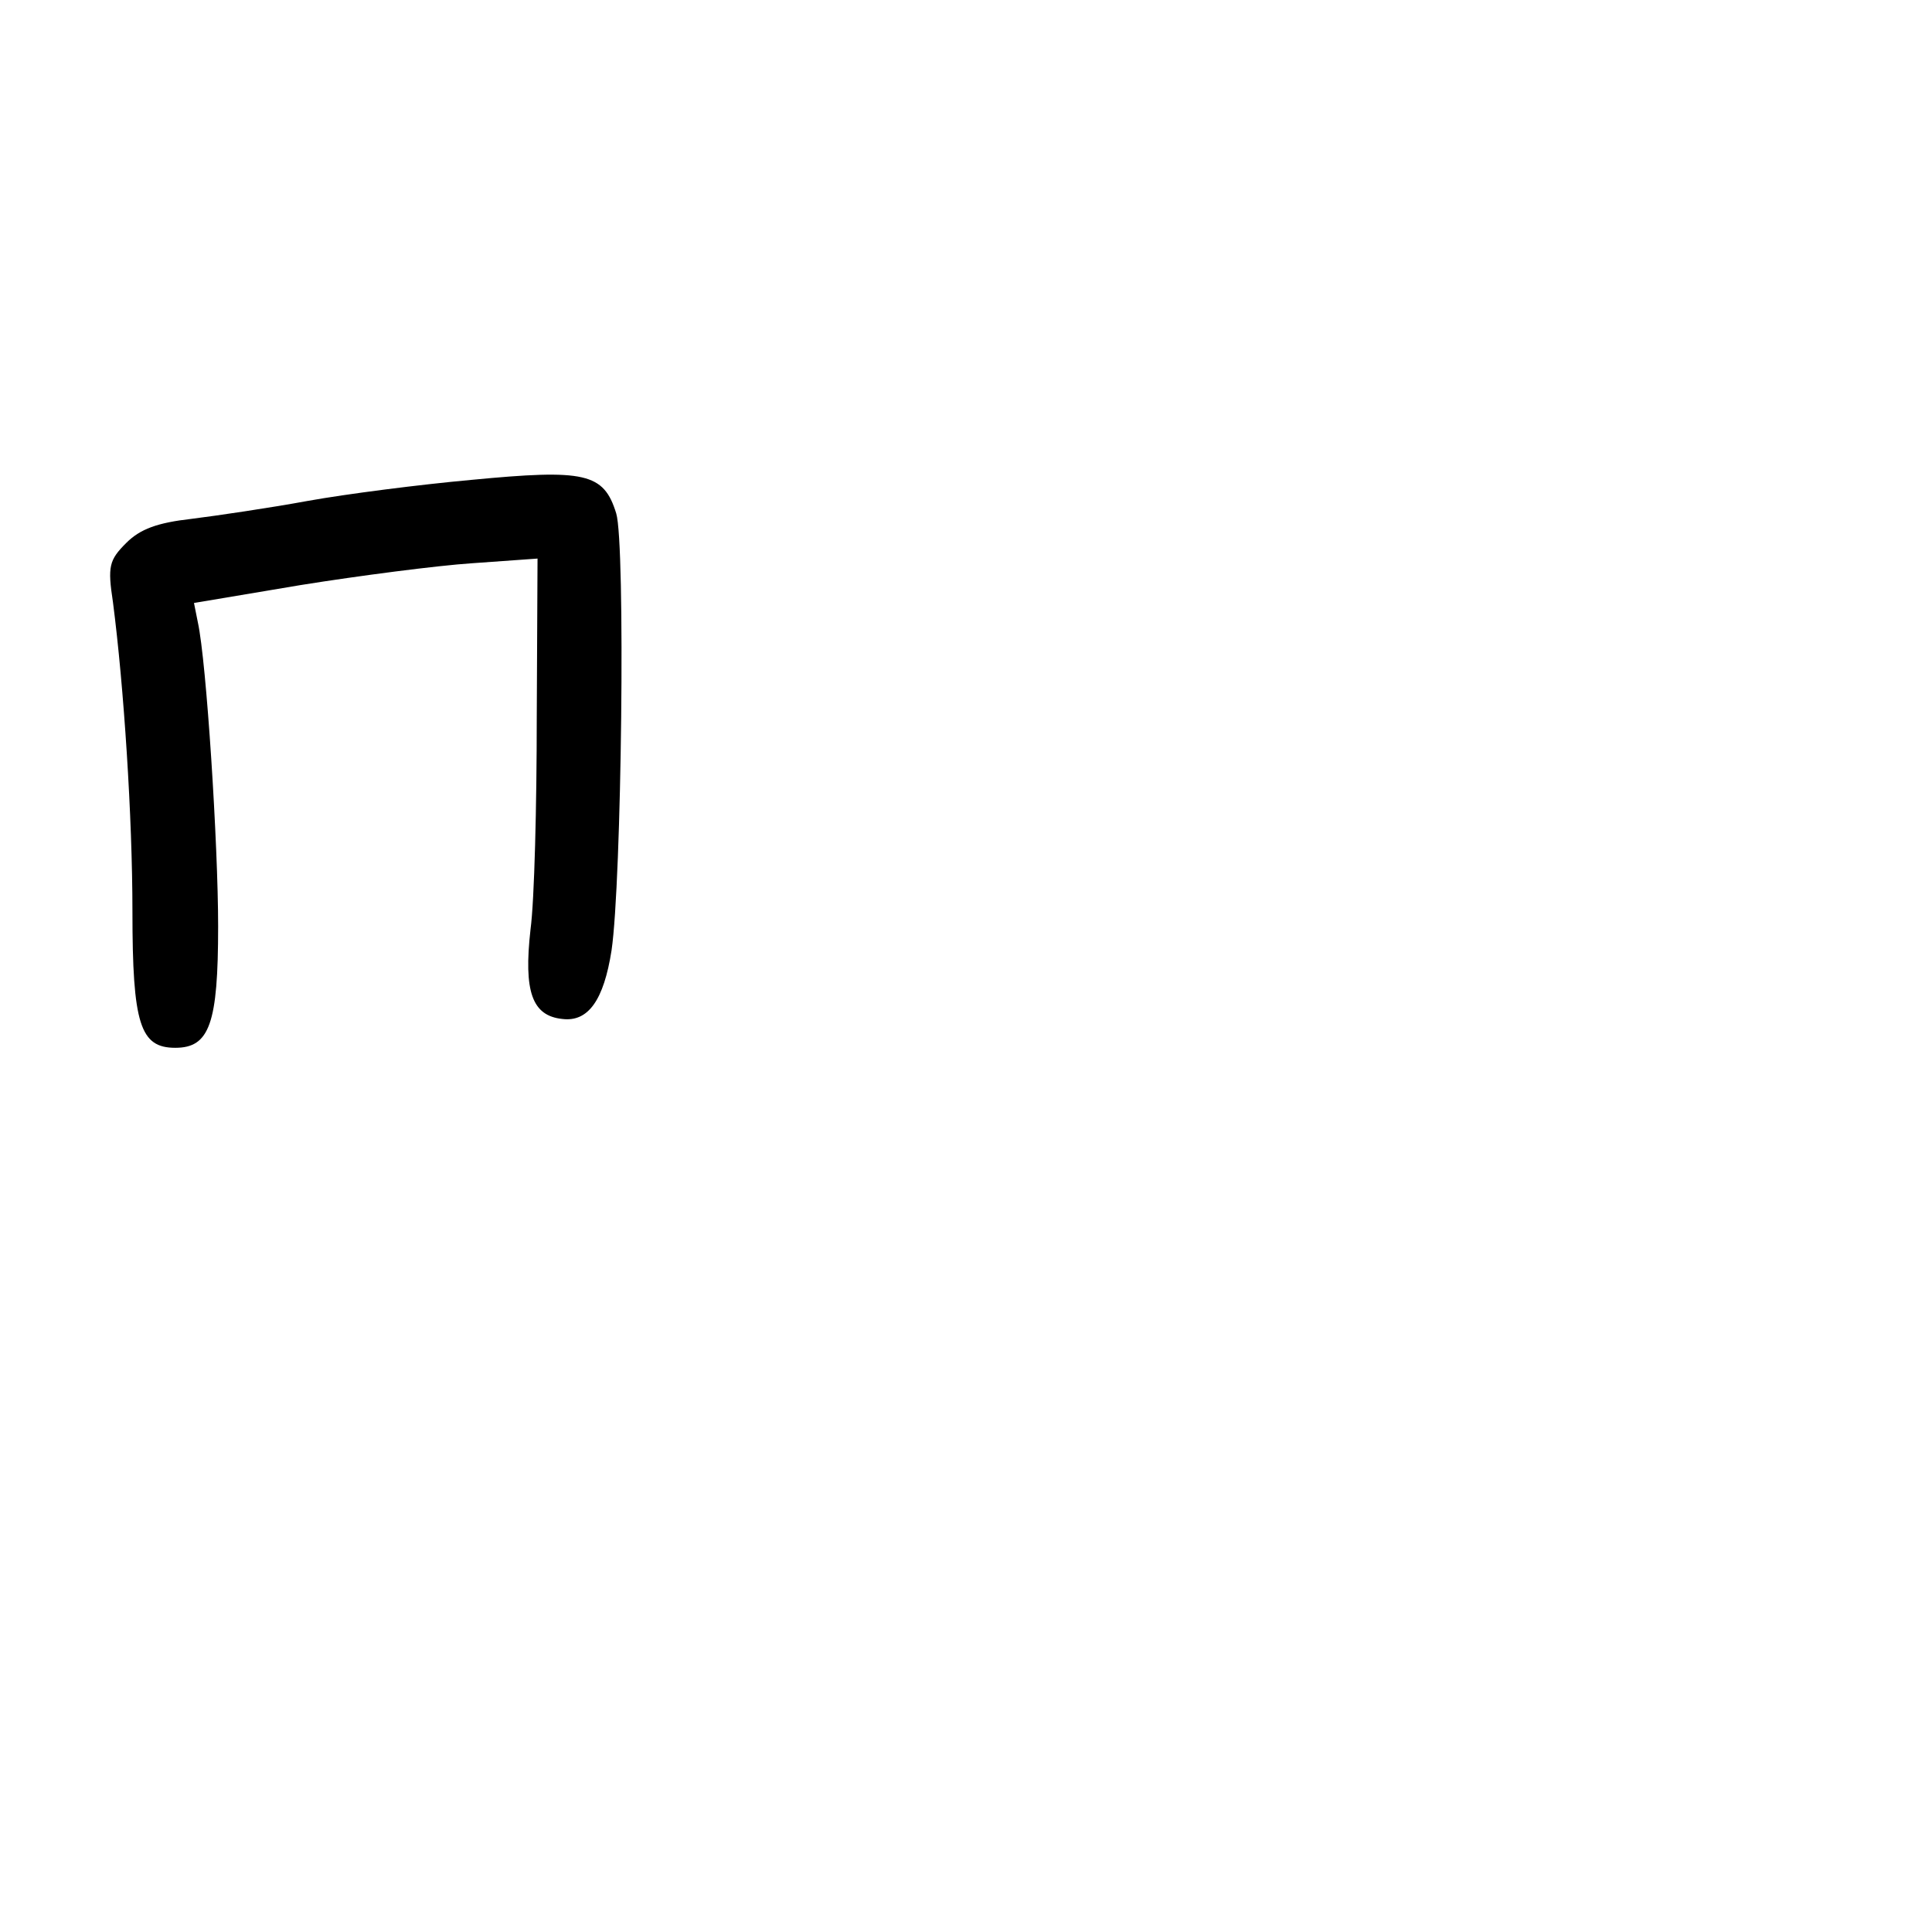 <?xml version="1.0" standalone="no"?>
<!DOCTYPE svg PUBLIC "-//W3C//DTD SVG 20010904//EN"
 "http://www.w3.org/TR/2001/REC-SVG-20010904/DTD/svg10.dtd">
<svg version="1.0" xmlns="http://www.w3.org/2000/svg"
 width="248pt" height="248pt" viewBox="0 0 248 248"
 preserveAspectRatio="xMidYMid meet">
<g transform="translate(0,248) scale(0.1,-0.1)"
fill="#000000" stroke="none">
<path d="M605 1864 c-66 -6 -160 -18 -210 -27 -49 -9 -117 -19 -149 -23 -44
-5 -66 -13 -84 -31 -22 -22 -24 -30 -17 -76 14 -108 25 -276 25 -397 0 -145
10 -175 55 -175 44 0 55 31 55 156 0 105 -15 340 -26 390 l-5 25 137 23 c75
12 175 25 220 28 l84 6 -1 -204 c0 -112 -3 -235 -8 -272 -9 -80 2 -111 41
-115 33 -4 53 24 63 88 13 88 18 522 6 561 -16 52 -40 57 -186 43z"/>
</g>
</svg>
